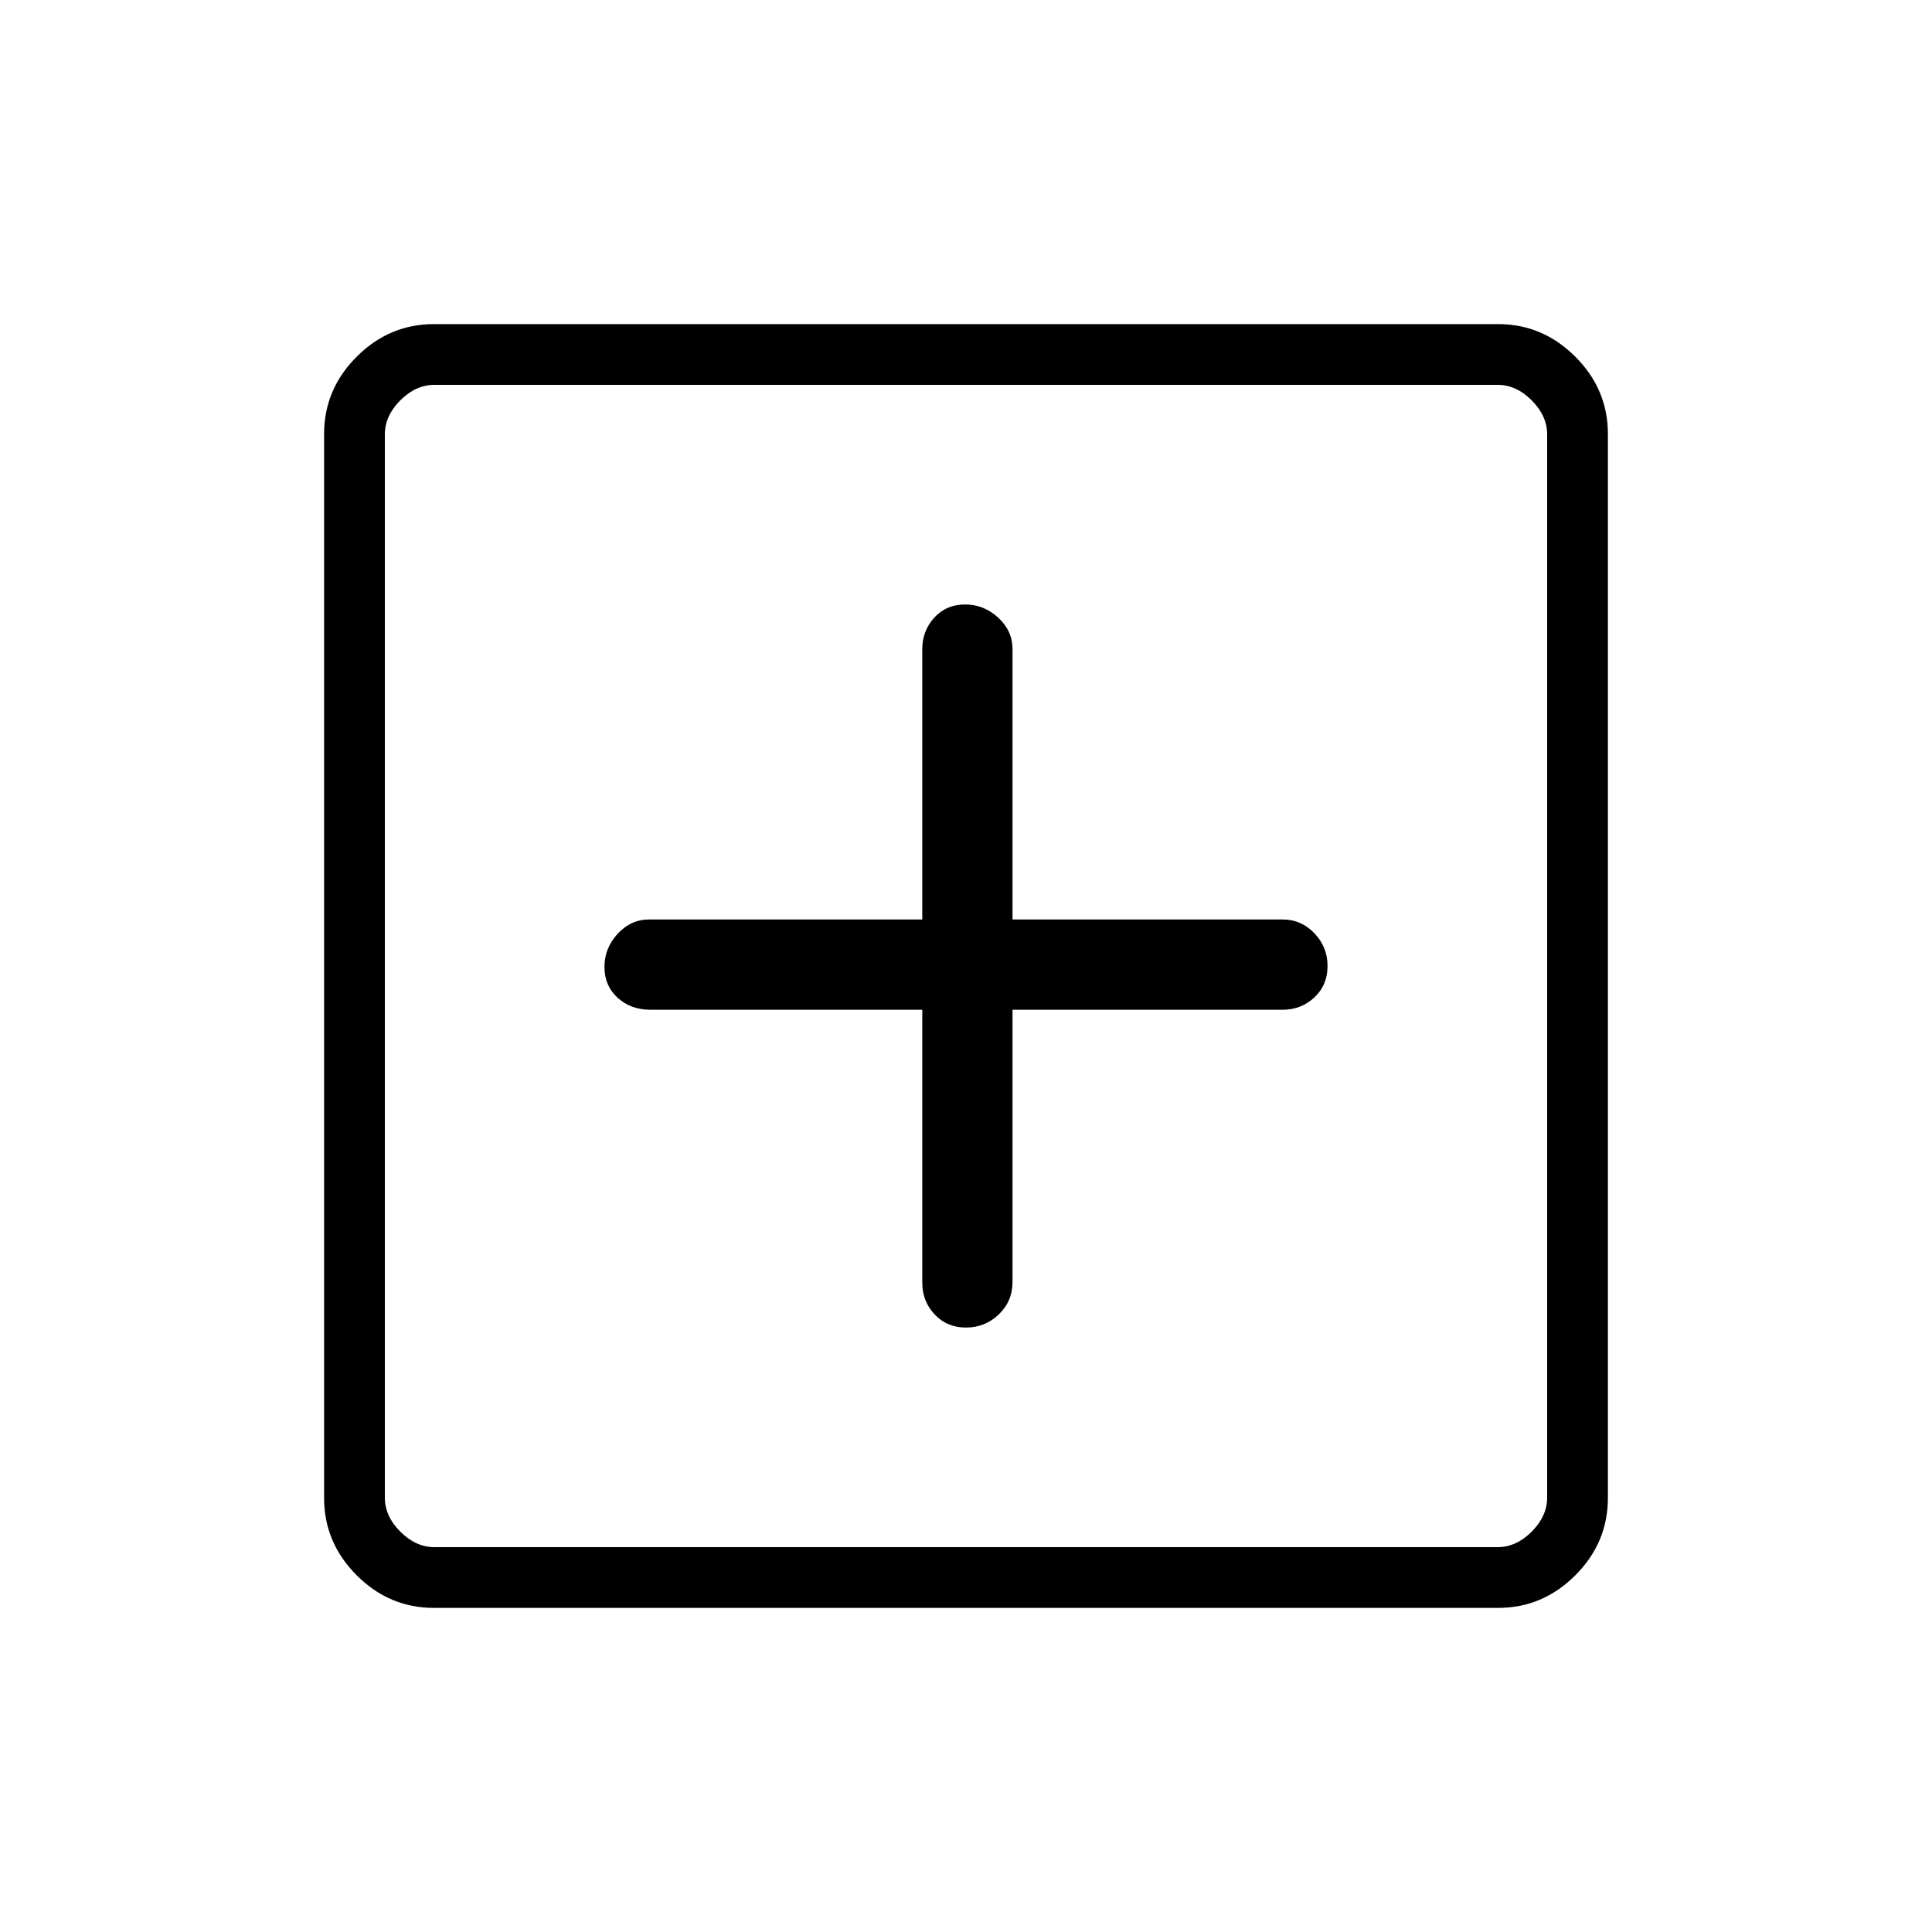 <svg xmlns="http://www.w3.org/2000/svg" height="48" viewBox="0 -960 960 960" width="48"><path d="M458.27-458.27v135.69q0 9.12 6.12 15.68 6.12 6.55 15.6 6.55t16.3-6.53q6.83-6.53 6.83-16.2v-135.19h134.3q9.12 0 15.68-6.12 6.55-6.12 6.55-15.6t-6.55-16.3q-6.56-6.83-15.68-6.83h-134.3v-134.3q0-9.12-7.12-15.68-7.12-6.55-16.45-6.55-9.33 0-15.31 6.55-5.97 6.56-5.97 15.68v134.3H322.58q-9.12 0-15.68 7.12-6.55 7.12-6.55 16.45 0 9.33 6.53 15.31 6.53 5.97 16.2 5.97h135.19ZM215.66-161.04q-22.23 0-38.42-16.2-16.2-16.19-16.2-38.42v-528.68q0-22.23 16.2-38.42 16.19-16.2 38.42-16.2h528.68q22.23 0 38.42 16.2 16.2 16.19 16.2 38.42v528.68q0 22.23-16.2 38.42-16.19 16.2-38.42 16.2H215.66Zm.19-30.19h528.3q9.23 0 16.93-7.69 7.69-7.7 7.69-16.93v-528.3q0-9.23-7.69-16.93-7.7-7.69-16.93-7.69h-528.3q-9.23 0-16.93 7.69-7.69 7.7-7.69 16.93v528.3q0 9.23 7.69 16.93 7.7 7.69 16.93 7.69Zm-24.62-577.54v577.54-577.54Z"/></svg>